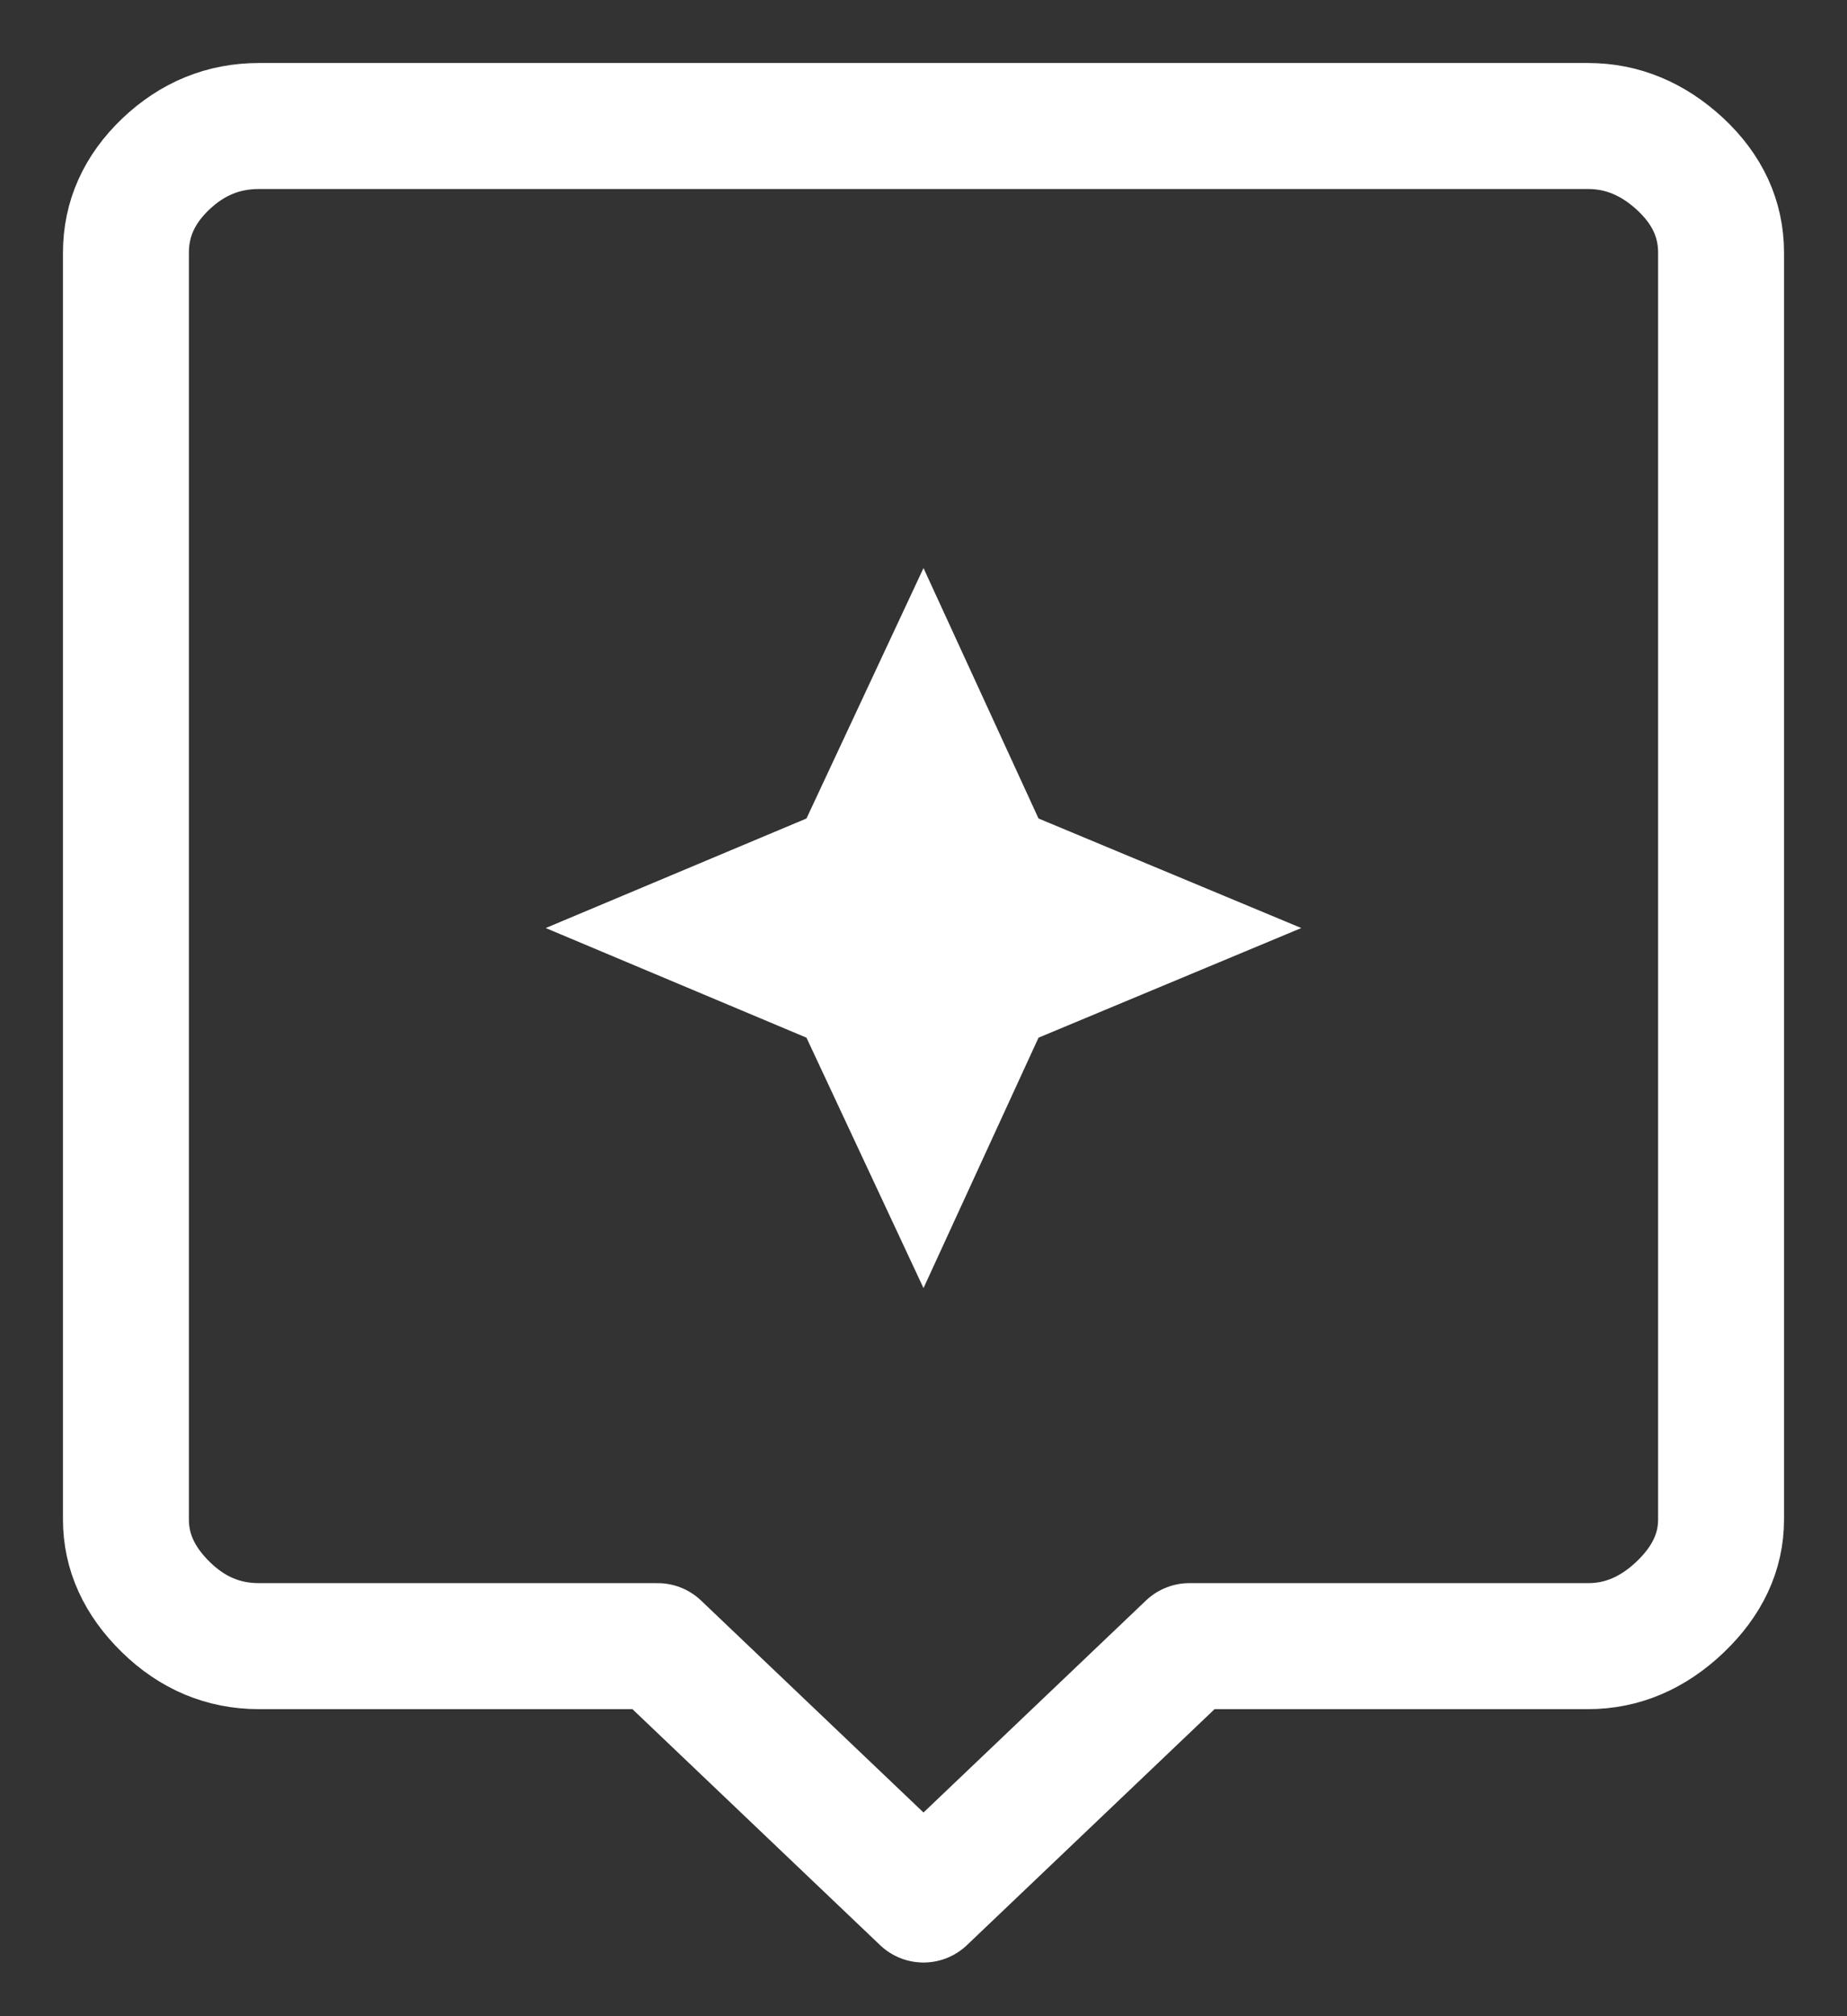 <svg width="22" height="24" viewBox="0 0 22 24" fill="none" xmlns="http://www.w3.org/2000/svg">
<rect x="0" y="0" width="22" height="24" fill="#333333" stroke="none"/>
<path d="M11 22.611L7.833 19.595H3.083C2.661 19.595 2.292 19.44 1.975 19.13C1.658 18.82 1.5 18.473 1.5 18.087V3.008C1.5 2.606 1.658 2.254 1.975 1.952C2.292 1.651 2.661 1.5 3.083 1.5H18.917C19.321 1.5 19.686 1.651 20.012 1.952C20.337 2.254 20.5 2.606 20.5 3.008V18.087C20.5 18.473 20.337 18.82 20.012 19.13C19.686 19.44 19.321 19.595 18.917 19.595H14.167L11 22.611Z" stroke="white" stroke-width="1.5" stroke-linecap="round" stroke-linejoin="round"/>
<path d="M12.37 12.352L15.5 11.047L12.37 9.743L11 6.762L9.606 9.743L6.5 11.047L9.606 12.352L11 15.333L12.37 12.352Z" fill="white"/>
</svg>

